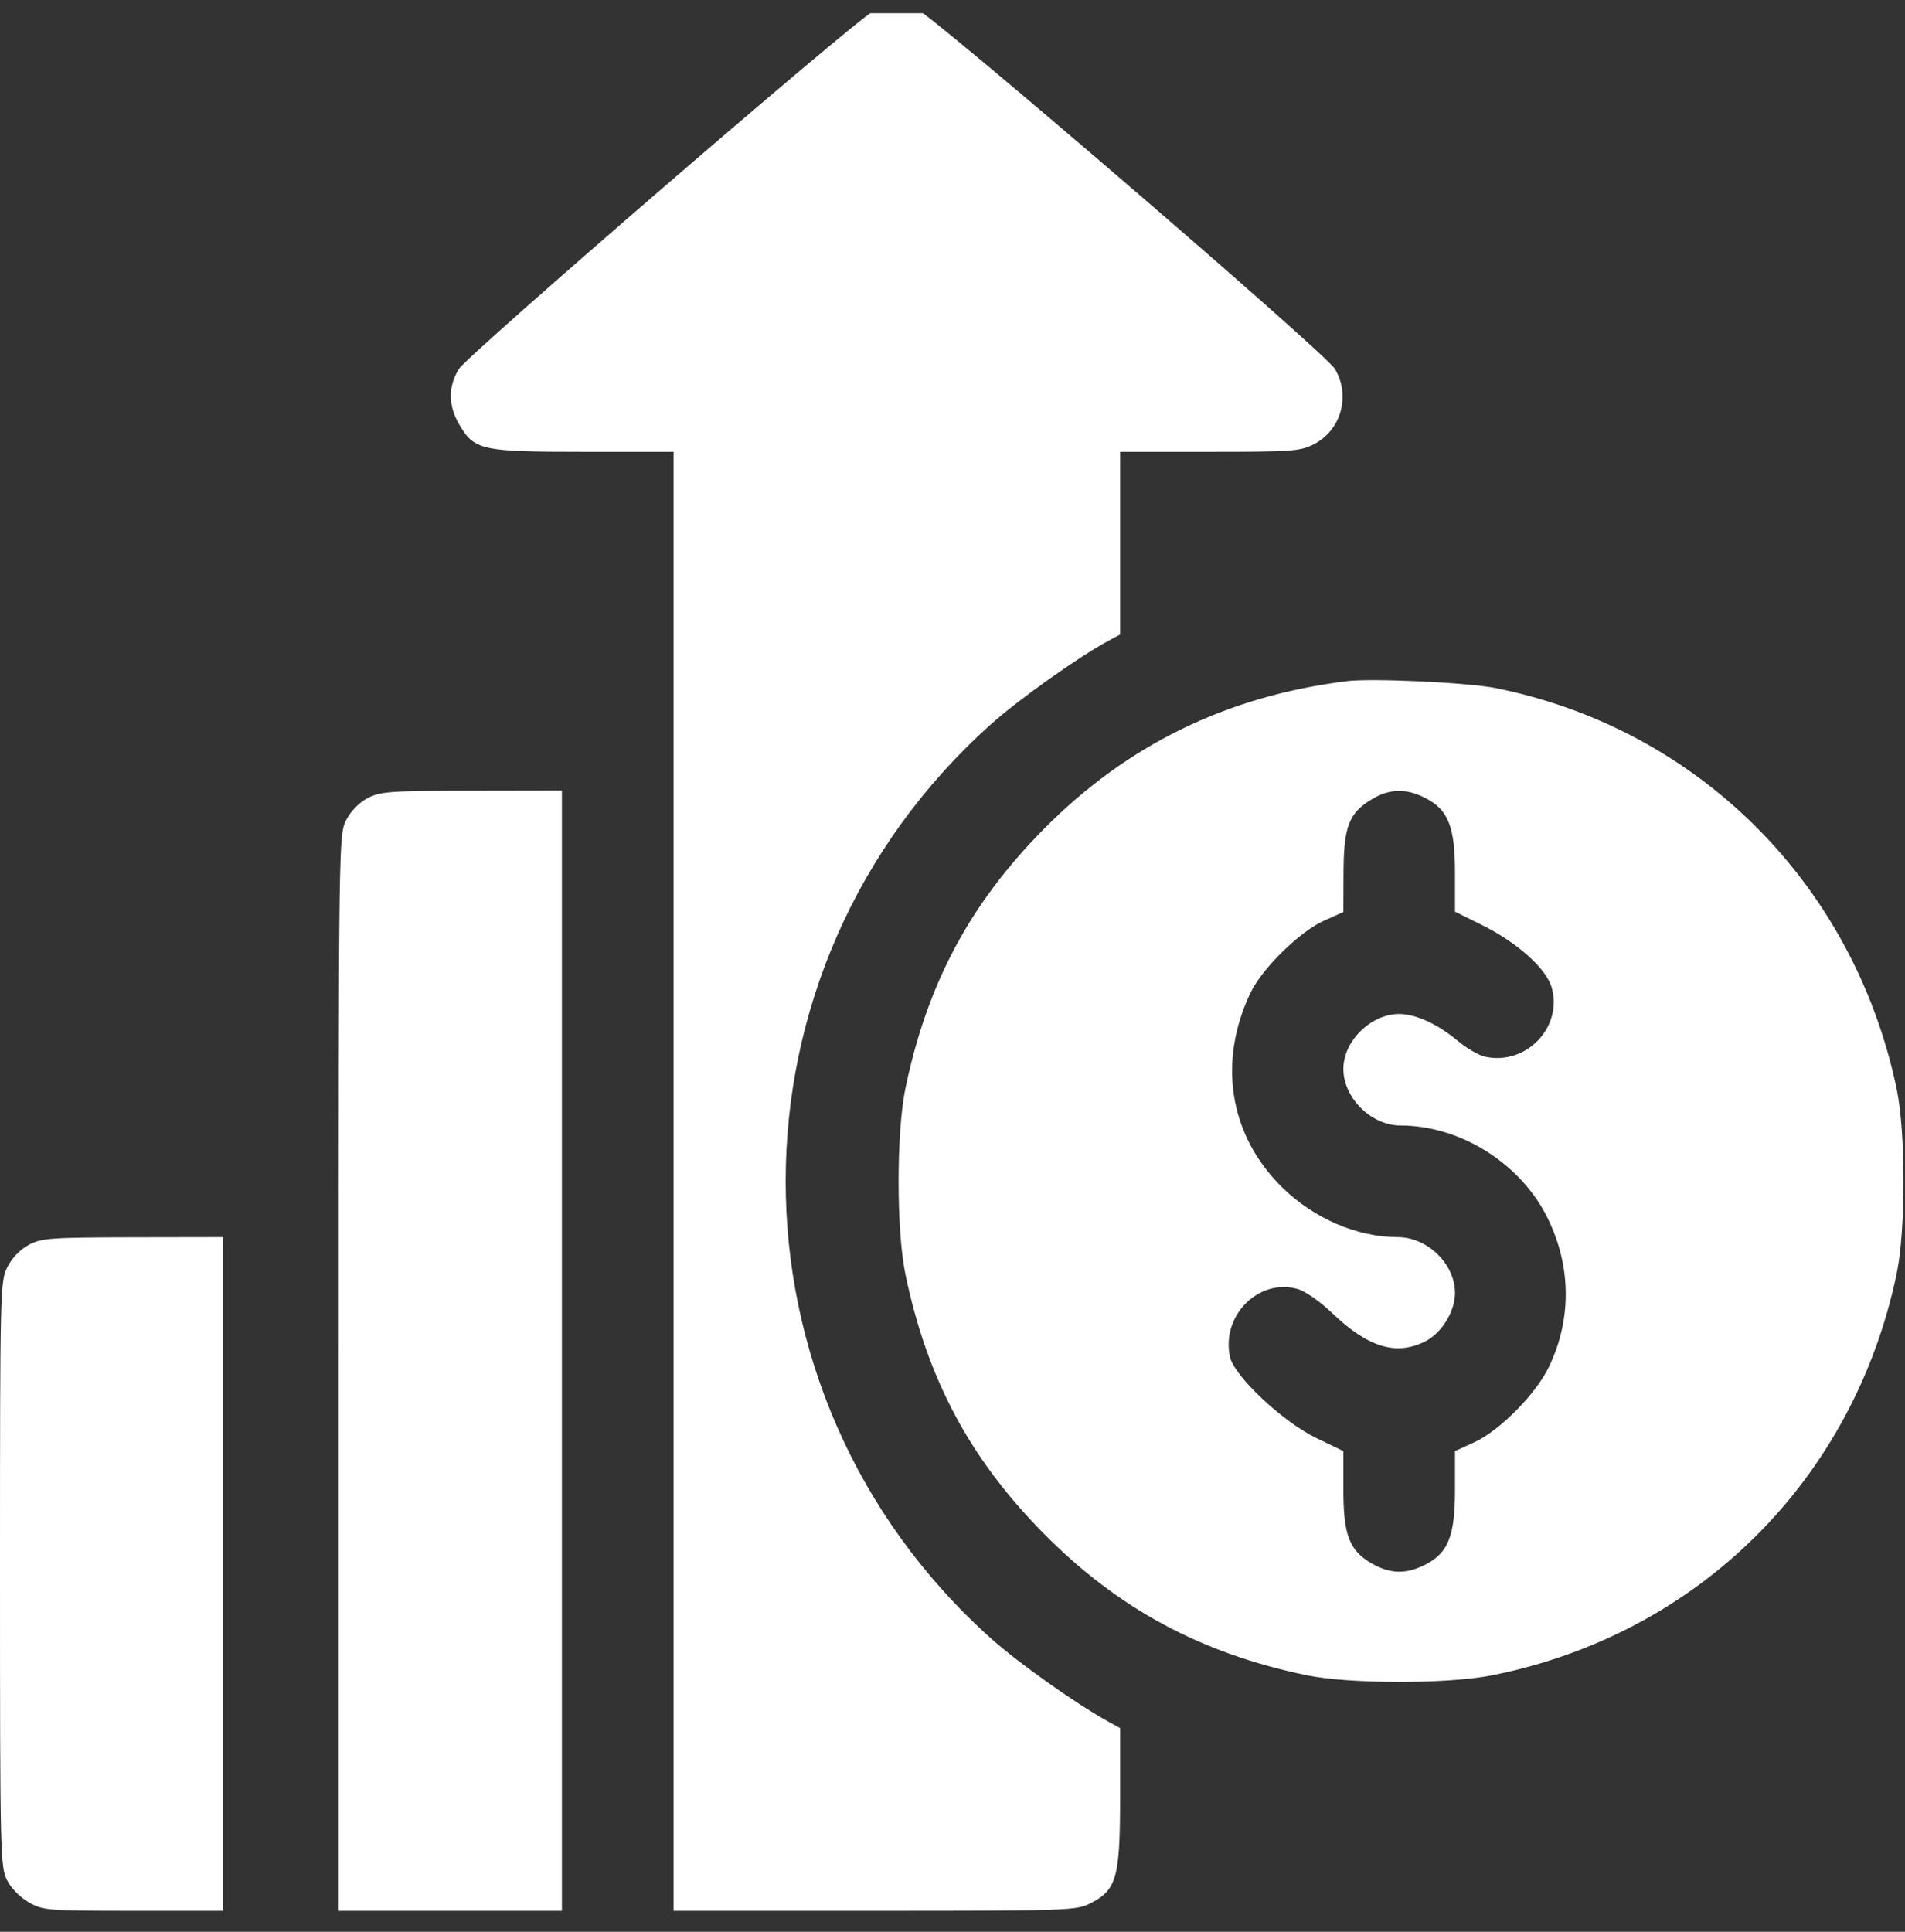<svg width="72" height="73" viewBox="0 0 72 73" fill="none" xmlns="http://www.w3.org/2000/svg">
<rect x="0" y="0" width="72" height="73" fill="#333333" stroke="none"/>
<g clip-path="url(#clip0_285_645)">
<path fill-rule="evenodd" clip-rule="evenodd" d="M32.998 0.427C32.214 0.852 17.655 13.424 17.337 13.951C16.938 14.613 16.938 15.308 17.337 16.005C17.917 17.016 18.172 17.074 22.044 17.074H25.457V44.64V72.207H33.057C40.397 72.207 40.677 72.197 41.213 71.924C42.205 71.418 42.334 70.954 42.334 67.916V65.302L41.897 65.062C40.694 64.403 38.481 62.836 37.453 61.913C27.108 52.639 27.108 36.63 37.453 27.369C38.5 26.431 40.76 24.826 41.889 24.218L42.334 23.979V20.526V17.074H45.715C48.826 17.074 49.141 17.051 49.651 16.791C50.687 16.262 51.055 14.956 50.454 13.943C50.089 13.328 35.079 0.423 34.57 0.287C34.03 0.142 33.425 0.196 32.998 0.427ZM50.913 25.739C46.379 26.3 42.597 28.145 39.45 31.33C36.654 34.158 35.043 37.177 34.221 41.124C33.876 42.783 33.876 46.498 34.221 48.157C35.043 52.104 36.654 55.123 39.45 57.951C42.249 60.784 45.376 62.471 49.366 63.302C50.99 63.64 54.719 63.643 56.399 63.307C64.179 61.752 70.038 55.943 71.681 48.157C72.032 46.493 72.032 42.788 71.681 41.124C70.05 33.394 64.186 27.541 56.531 26.002C55.491 25.793 51.855 25.623 50.913 25.739ZM13.89 30.163C13.569 30.332 13.254 30.656 13.082 30.995C12.802 31.543 12.799 31.79 12.799 51.878V72.207H17.018H21.237V51.04V29.873L17.827 29.879C14.71 29.885 14.371 29.909 13.89 30.163ZM53.871 30.156C54.74 30.599 54.992 31.239 54.992 33.001V34.452L56.012 34.957C57.361 35.625 58.457 36.613 58.652 37.338C59.057 38.841 57.667 40.269 56.128 39.931C55.89 39.879 55.426 39.61 55.098 39.334C54.34 38.698 53.513 38.318 52.883 38.317C51.816 38.315 50.773 39.34 50.773 40.389C50.773 41.486 51.825 42.531 52.93 42.531C55.137 42.531 57.372 43.896 58.416 45.882C59.385 47.728 59.431 49.804 58.544 51.65C58.049 52.679 56.684 54.06 55.731 54.497L54.992 54.835V56.283C54.992 58.041 54.739 58.682 53.871 59.125C53.15 59.492 52.562 59.483 51.867 59.093C51.002 58.606 50.773 58.018 50.773 56.282V54.834L49.753 54.343C48.484 53.733 46.645 52.005 46.487 51.275C46.151 49.723 47.561 48.3 49.032 48.706C49.327 48.787 49.88 49.172 50.36 49.63C51.715 50.923 52.779 51.243 53.871 50.686C54.495 50.368 54.992 49.558 54.992 48.86C54.992 47.764 53.951 46.75 52.825 46.75C51.288 46.75 49.647 46.041 48.446 44.856C46.46 42.897 46.015 40.119 47.27 37.504C47.708 36.591 49.123 35.205 50.035 34.795L50.773 34.464L50.779 32.977C50.786 31.236 50.981 30.727 51.841 30.207C52.514 29.799 53.141 29.783 53.871 30.156ZM1.092 47.04C0.77 47.21 0.456 47.533 0.283 47.872C0.007 48.414 0 48.684 0 59.478C0 70.052 0.012 70.553 0.267 71.053C0.423 71.36 0.765 71.706 1.095 71.891C1.633 72.194 1.794 72.207 5.047 72.207H8.439V59.478V46.75L5.028 46.756C1.911 46.762 1.572 46.786 1.092 47.04Z" fill="white"/>
</g>
<defs>
<clipPath id="clip0_285_645">
<rect width="72" height="72" fill="white" transform="translate(0 0.5)"/>
</clipPath>
</defs>
</svg>
